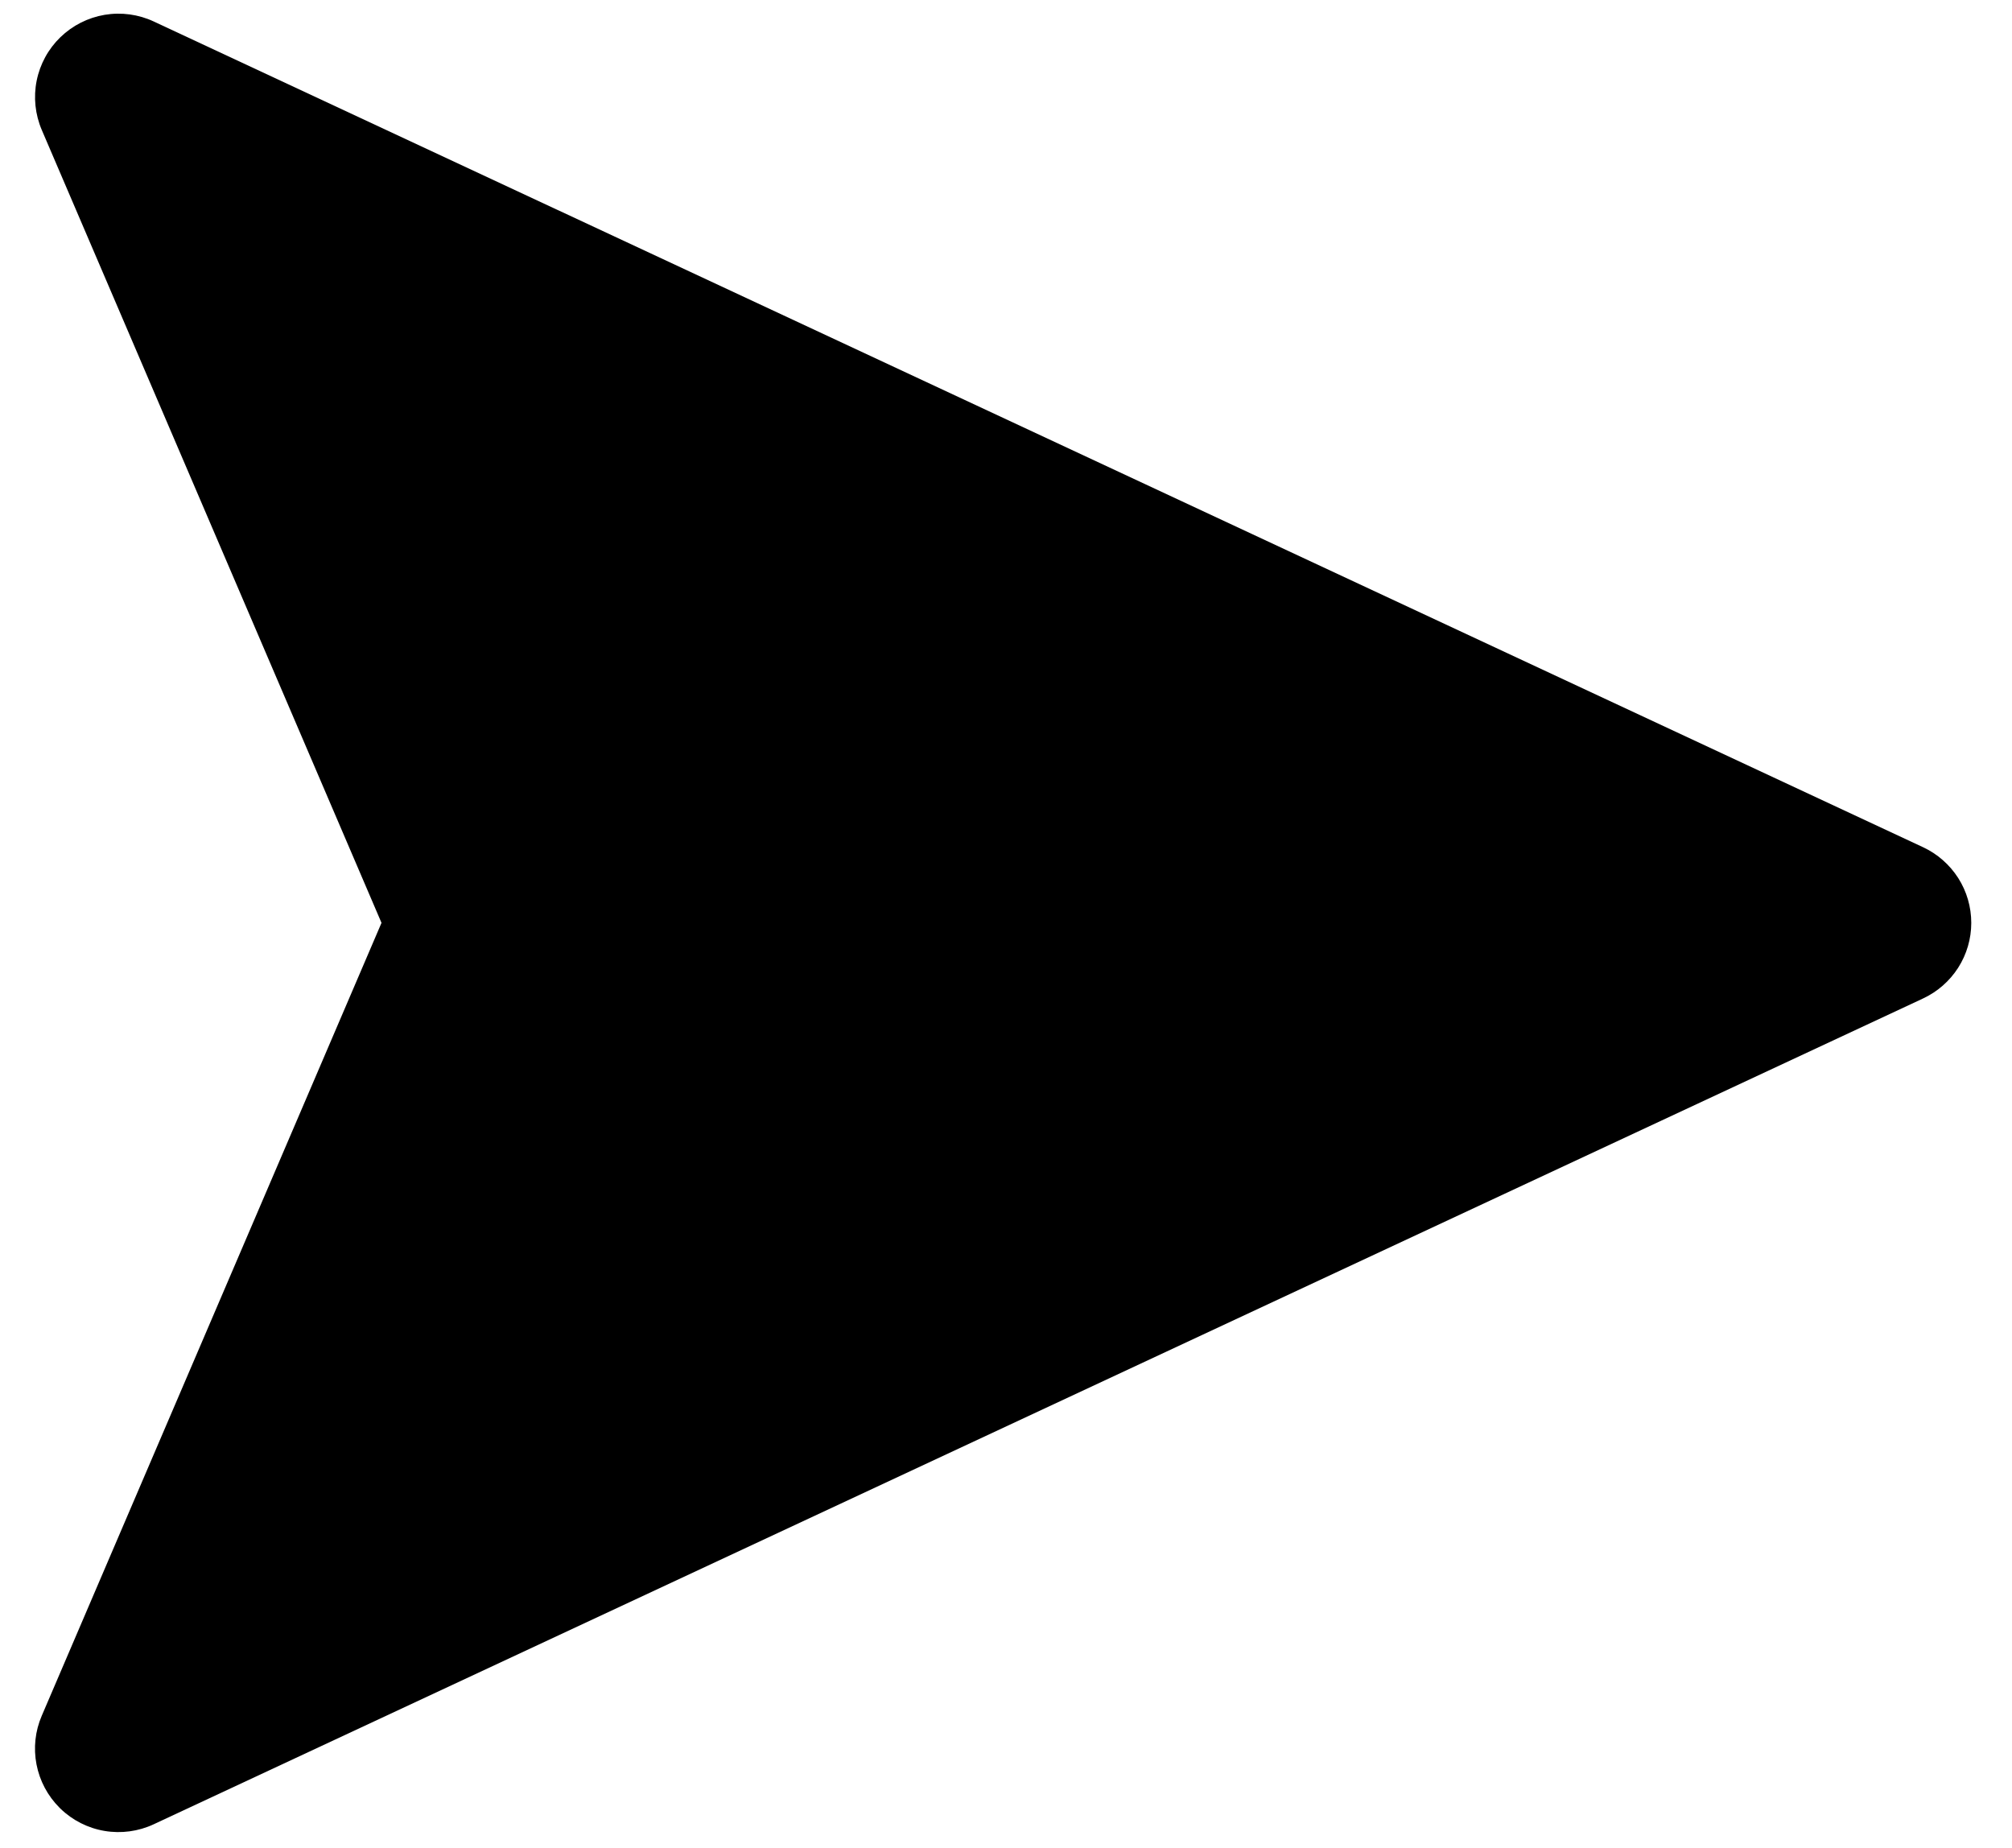 <svg width="49" height="45" viewBox="0 0 49 45" fill="none"
    xmlns="http://www.w3.org/2000/svg">
    <path d="M1.472 0.905C1.176 1.191 0.974 1.561 0.893 1.965C0.812 2.368 0.856 2.787 1.018 3.166L9.291 22.473L1.017 41.781C0.856 42.154 0.812 42.567 0.889 42.966C0.966 43.365 1.16 43.731 1.448 44.019L1.471 44.042C1.766 44.328 2.141 44.518 2.547 44.586C2.953 44.654 3.37 44.598 3.743 44.424L46.832 24.315C47.183 24.152 47.48 23.892 47.689 23.566C47.897 23.24 48.008 22.861 48.008 22.474C48.008 22.087 47.898 21.707 47.69 21.381C47.481 21.055 47.184 20.794 46.834 20.631L3.744 0.523C3.371 0.349 2.954 0.293 2.548 0.361C2.142 0.43 1.766 0.62 1.471 0.906L1.472 0.905Z" fill="#000"/>
</svg>
